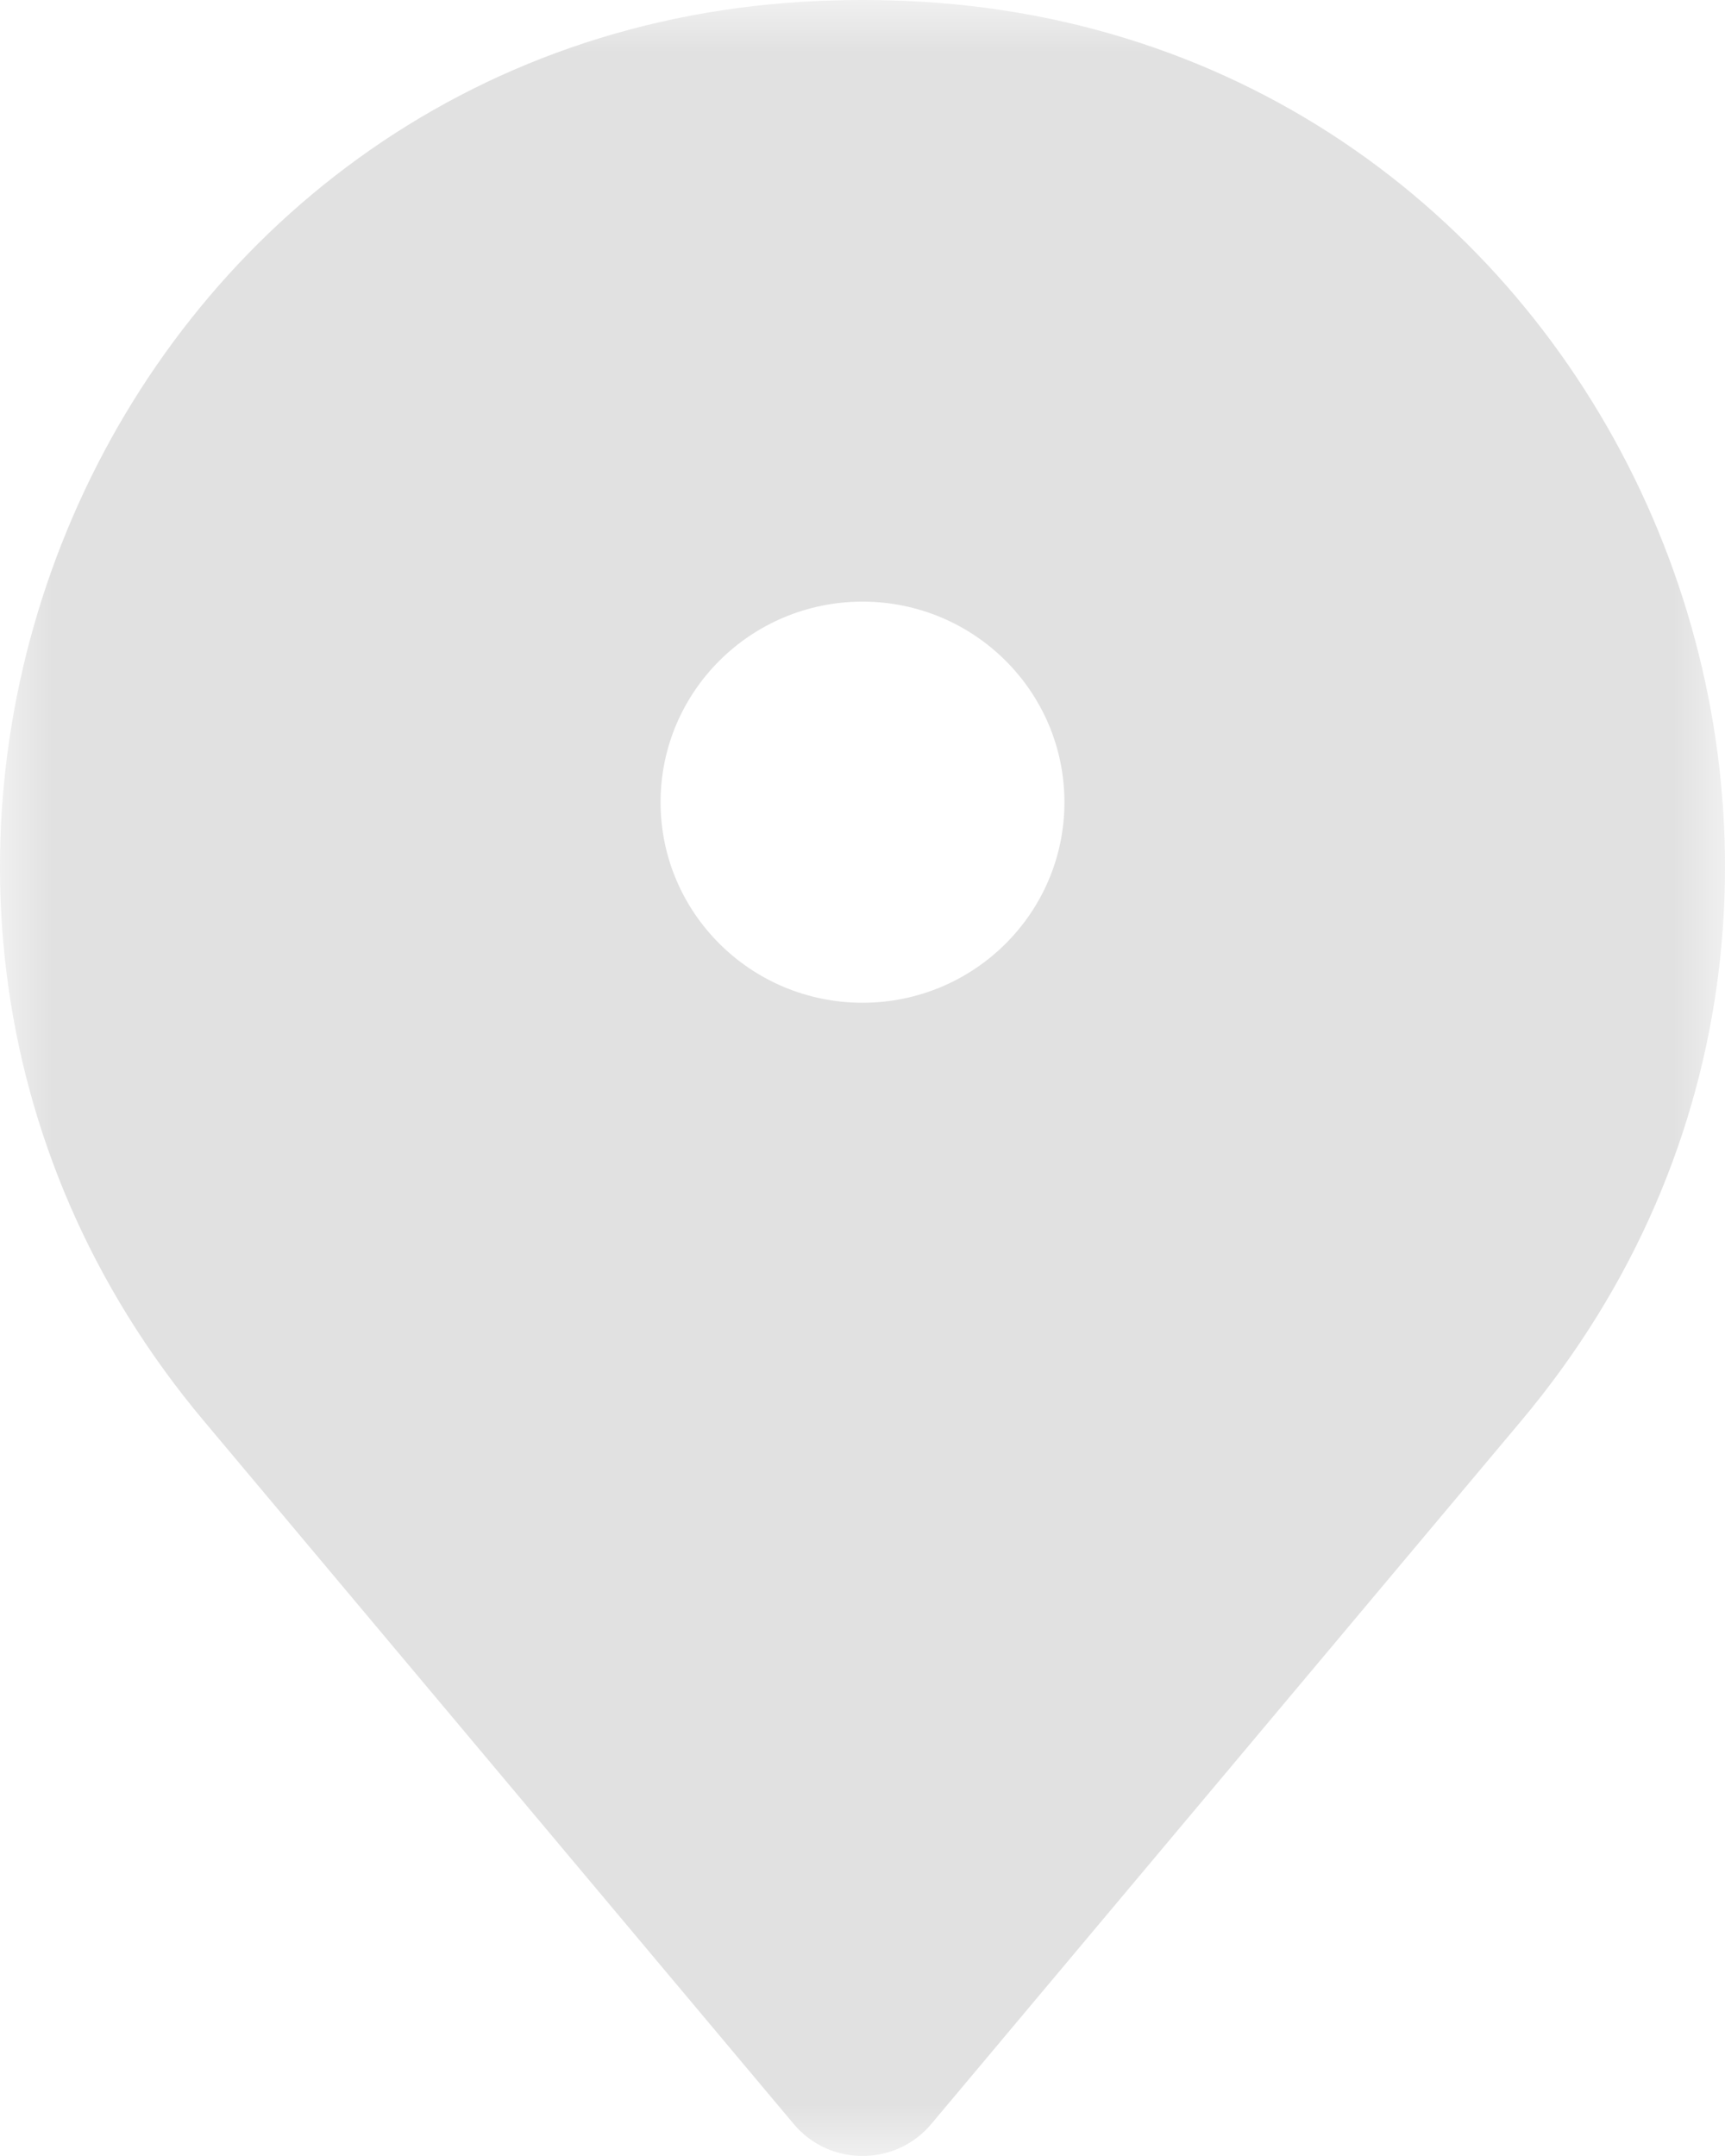 <?xml version="1.0" encoding="UTF-8"?>
<svg width="16px" height="20px" viewBox="0 0 16 20" version="1.1" xmlns="http://www.w3.org/2000/svg" xmlns:xlink="http://www.w3.org/1999/xlink">
    <title>Group 3</title>
    <defs>
        <polygon id="path-1" points="0 0 16 0 16 20 0 20"></polygon>
    </defs>
    <g id="Sprint3/-Lo-Fi" stroke="none" stroke-width="1" fill="none" fill-rule="evenodd">
        <g id="암장-설정-전-최근-방문-기록O" transform="translate(-15, -357)">
            <g id="Group-3" transform="translate(15, 357)">
                <mask id="mask-2" fill="white">
                    <use xlink:href="#path-1"></use>
                </mask>
                <g id="Clip-2"></g>
                <path d="M8,9.302 C6.966,9.302 6.127,8.469 6.127,7.442 C6.127,6.414 6.966,5.581 8,5.581 C9.034,5.581 9.873,6.414 9.873,7.442 C9.873,8.469 9.034,9.302 8,9.302 M8.386,0.008 C8.258,0.003 8.129,0 8,0 C7.871,0 7.742,0.003 7.614,0.008 C0.987,0.275 -2.357,8.117 1.889,13.179 L7.361,19.702 C7.693,20.099 8.307,20.099 8.639,19.702 L14.111,13.179 C18.357,8.117 15.013,0.275 8.386,0.008" id="Fill-1" fill="#E1E1E1" mask="url(#mask-2)"></path>
            </g>
        </g>
    </g>
</svg>